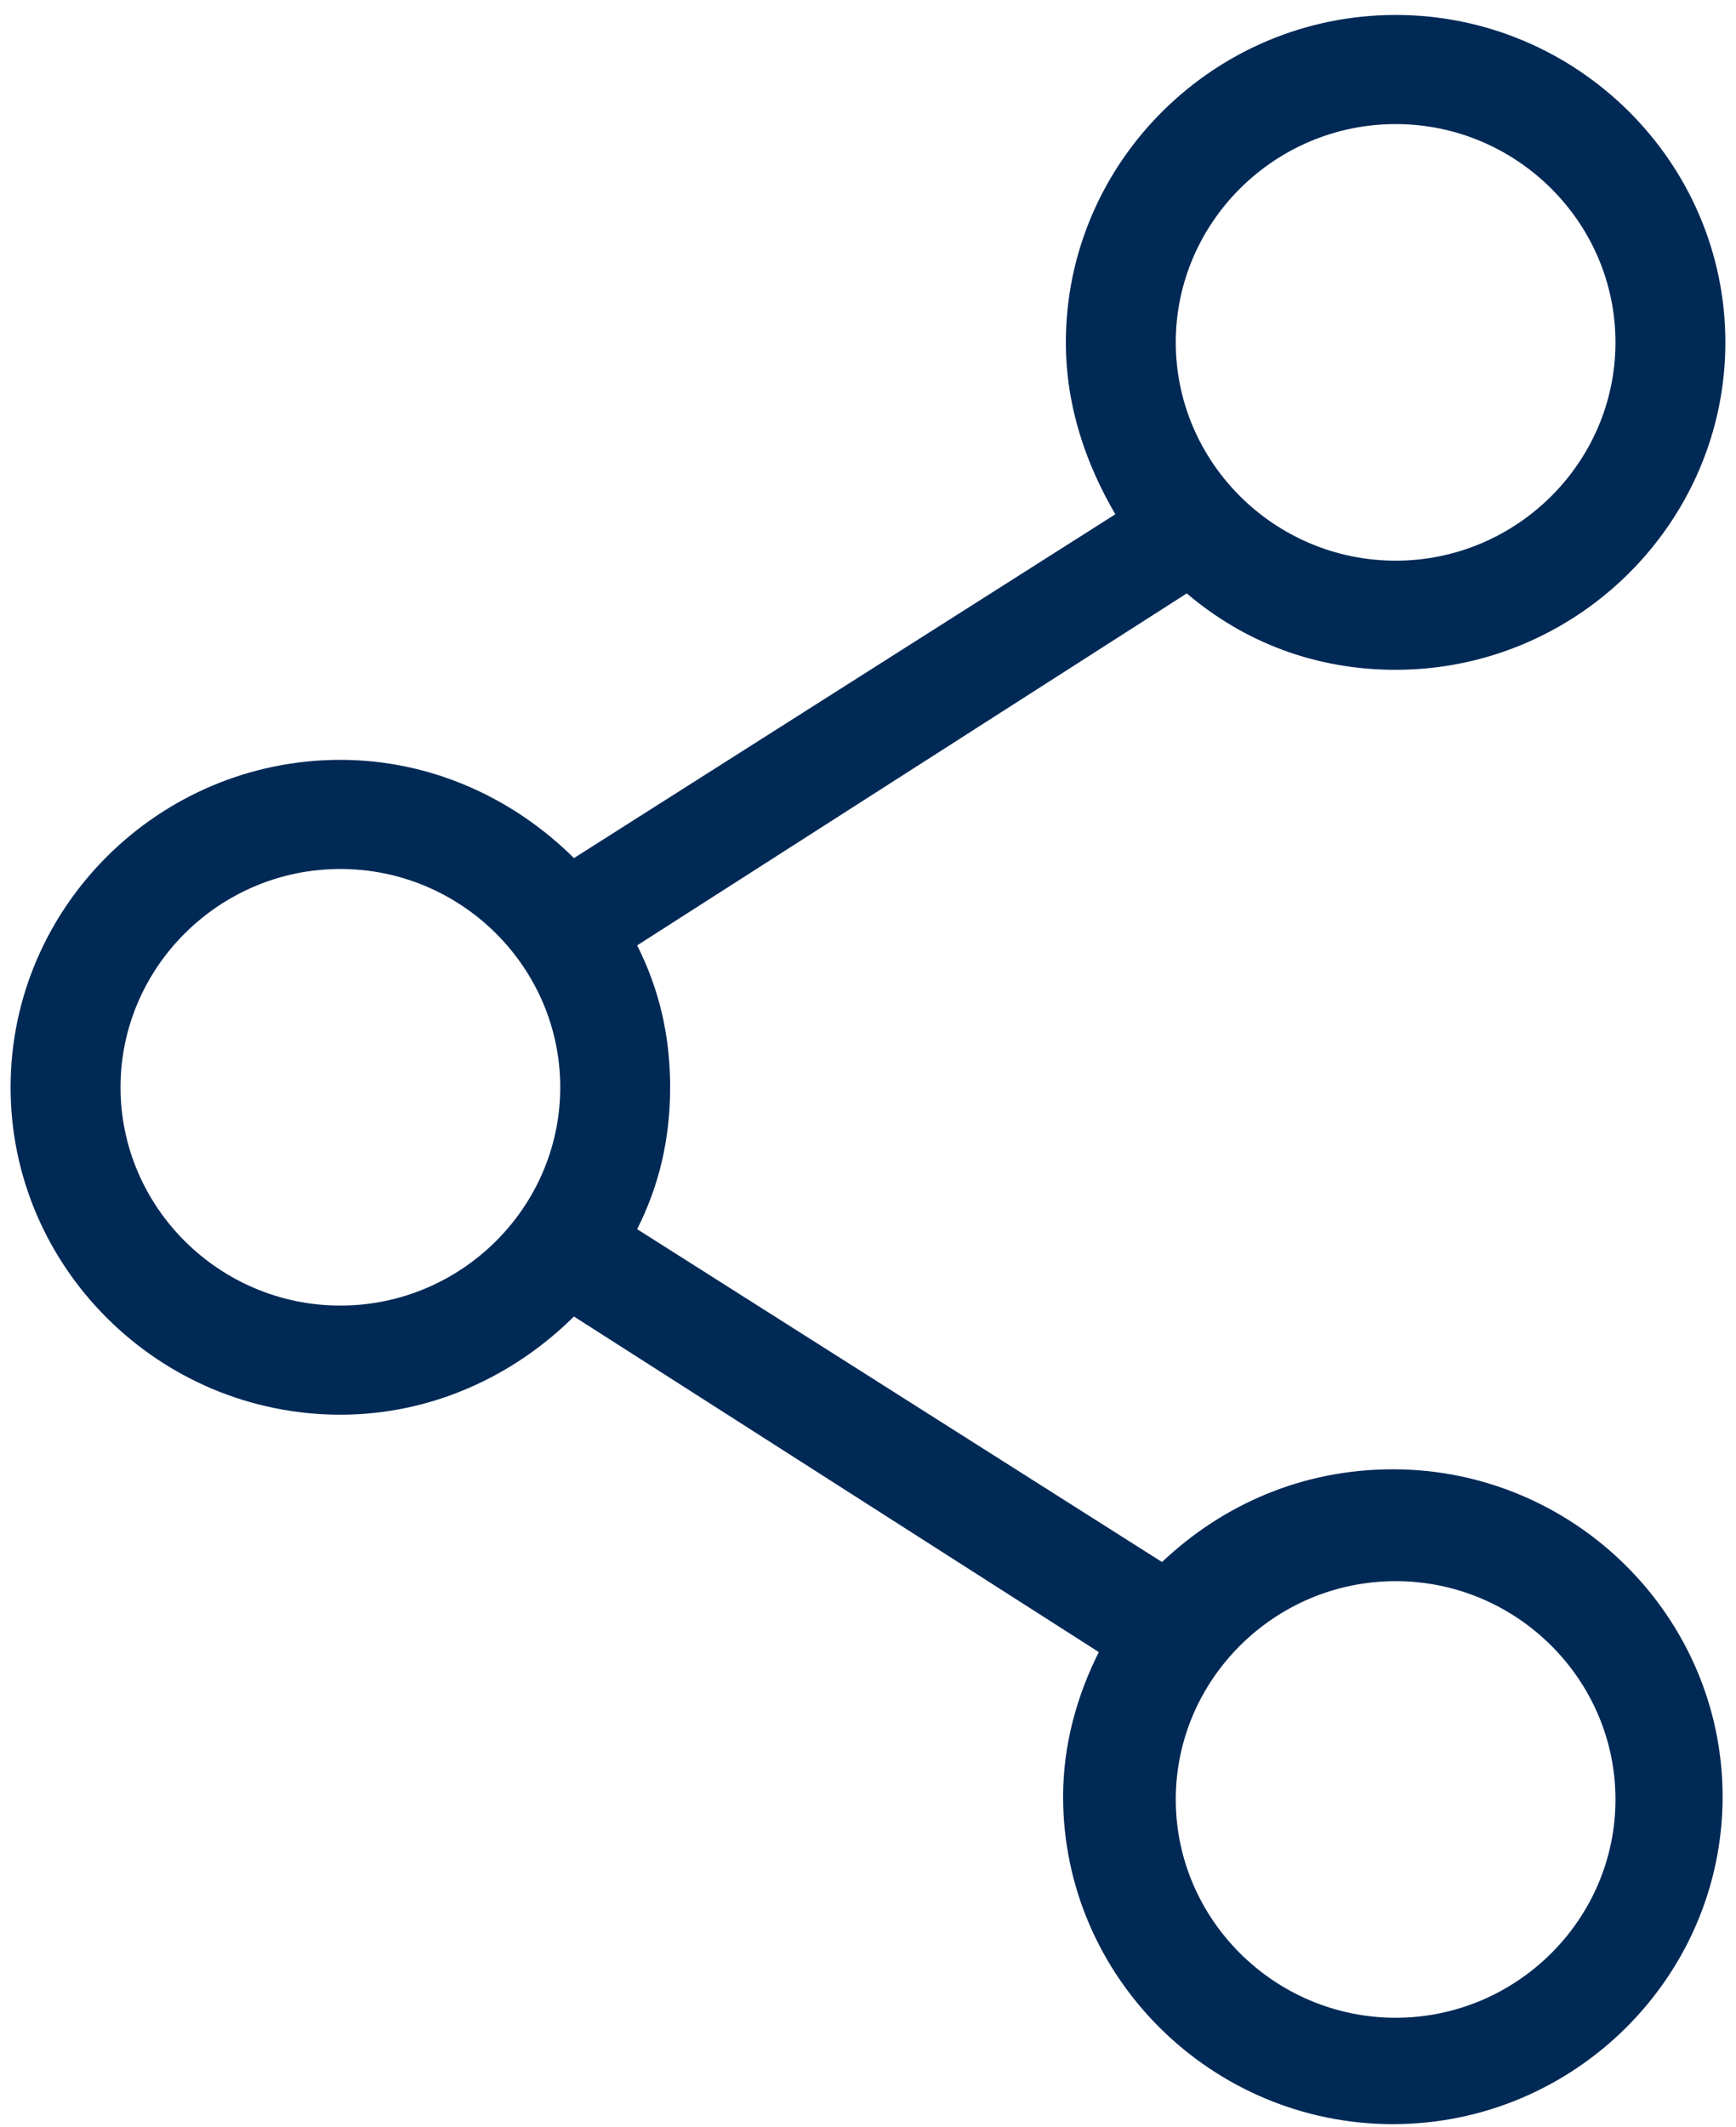 <svg width="49" height="60" viewBox="0 0 49 60" fill="none" xmlns="http://www.w3.org/2000/svg">
<g id="share 1" clip-path="url(#clip0_1_107)">
<g id="Group">
<path id="Vector" d="M39.393 18.893C44.512 18.893 48.7 14.737 48.7 9.657C48.7 4.577 44.512 0.422 39.393 0.422C34.273 0.422 30.085 4.577 30.085 9.657C30.085 11.427 30.628 13.044 31.481 14.506L16.2 24.204C14.494 22.511 12.167 21.433 9.607 21.433C4.487 21.433 0.299 25.589 0.299 30.669C0.299 35.748 4.487 39.904 9.607 39.904C12.166 39.904 14.494 38.827 16.2 37.134L31.015 46.6C30.395 47.832 30.007 49.217 30.007 50.679C30.007 55.759 34.195 59.915 39.315 59.915C44.434 59.915 48.622 55.759 48.622 50.679C48.622 45.6 44.434 41.444 39.315 41.444C36.755 41.444 34.506 42.444 32.799 44.06L17.984 34.671C18.605 33.44 18.915 32.131 18.915 30.669C18.915 29.206 18.605 27.898 17.984 26.666L33.497 16.738C35.126 18.123 37.143 18.893 39.392 18.893L39.393 18.893ZM39.393 44.599C42.806 44.599 45.598 47.37 45.598 50.757C45.598 54.143 42.806 56.914 39.393 56.914C35.98 56.914 33.187 54.143 33.187 50.757C33.187 47.37 35.98 44.599 39.393 44.599ZM9.607 36.826C6.194 36.826 3.402 34.055 3.402 30.669C3.402 27.282 6.194 24.511 9.607 24.511C13.02 24.511 15.813 27.282 15.813 30.669C15.813 34.055 13.02 36.826 9.607 36.826ZM39.393 3.5C42.806 3.5 45.598 6.271 45.598 9.657C45.598 13.044 42.806 15.815 39.393 15.815C35.98 15.815 33.187 13.044 33.187 9.657C33.187 6.271 35.98 3.5 39.393 3.5Z" fill="#002956"/>
</g>
</g>
<defs>
<clipPath id="clip0_1_107">
<rect width="49" height="60" fill="white"/>
</clipPath>
</defs>
</svg>
